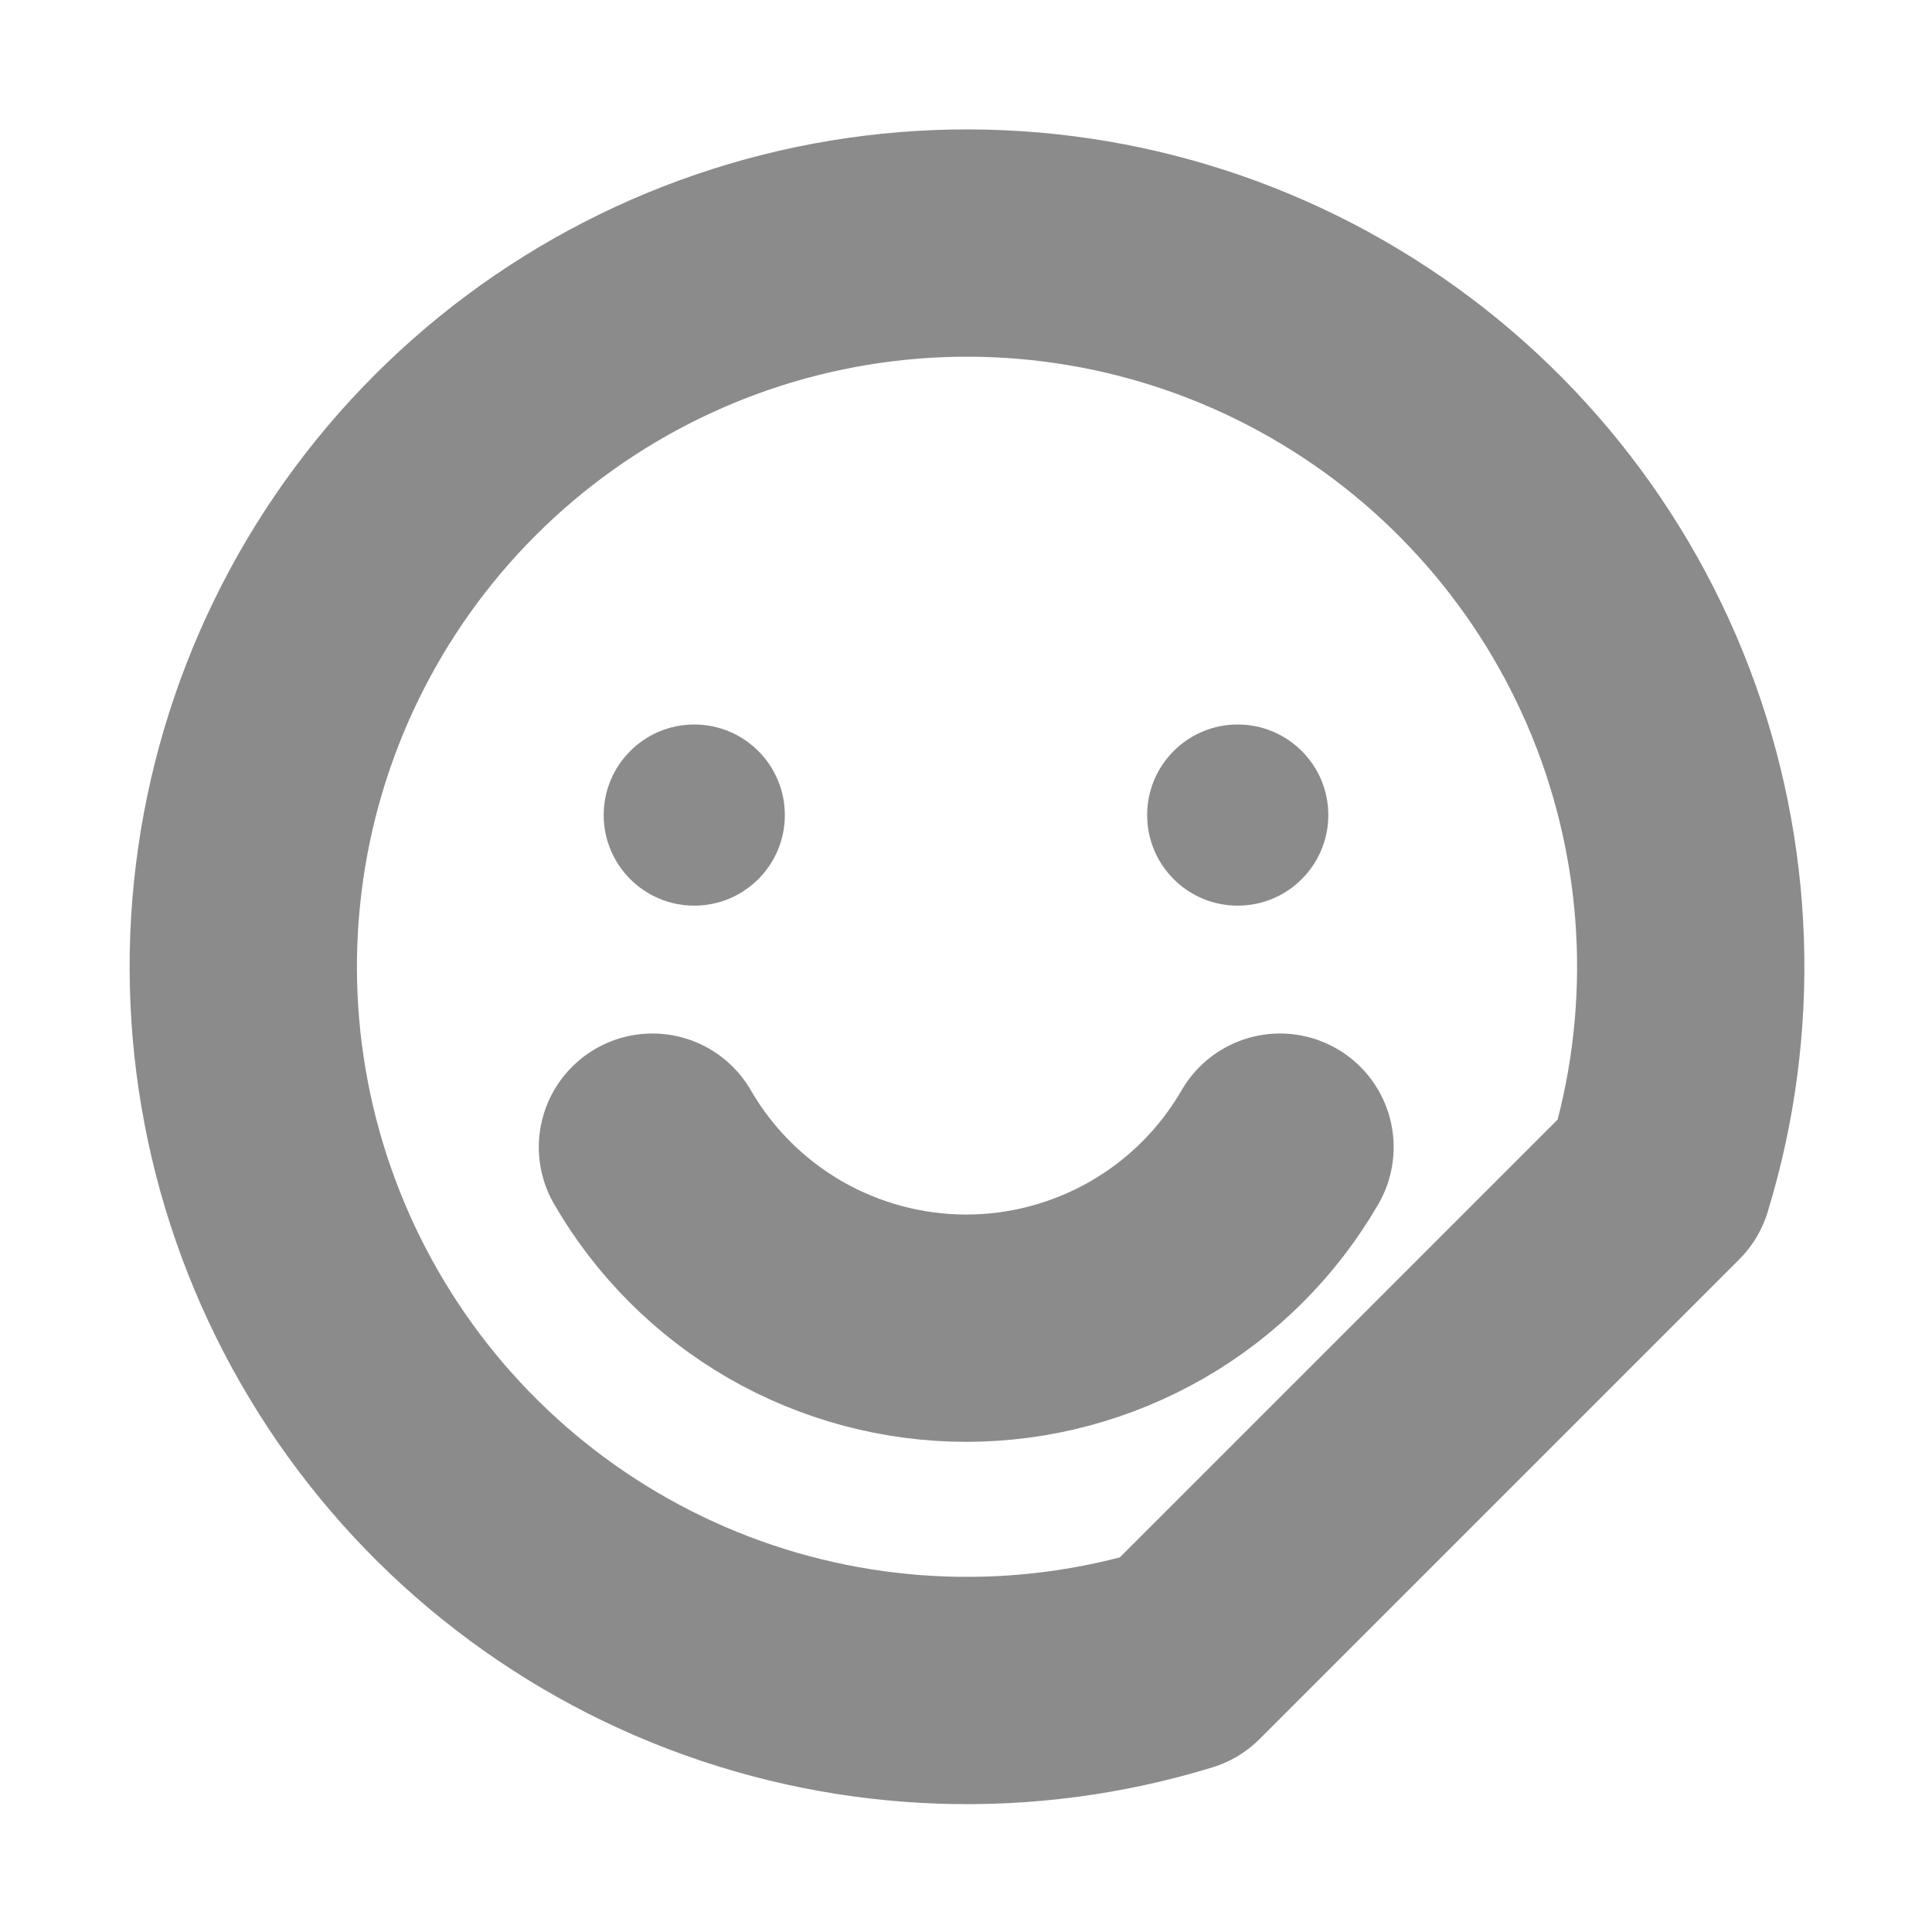 <svg width="17" height="17" viewBox="0 0 17 17" fill="none" xmlns="http://www.w3.org/2000/svg">
<g clip-path="url(#clip0_860_44440)">
<path d="M11.263 10.094C10.983 10.578 10.581 10.98 10.096 11.26C9.611 11.539 9.062 11.687 8.502 11.687C7.943 11.687 7.393 11.539 6.908 11.26C6.424 10.98 6.021 10.578 5.741 10.094M10.376 14.595C9.017 15.012 7.558 14.962 6.231 14.454C4.903 13.945 3.784 13.007 3.052 11.789C2.319 10.571 2.015 9.143 2.188 7.732C2.361 6.321 3.001 5.009 4.006 4.004C5.011 2.999 6.323 2.359 7.734 2.186C9.145 2.013 10.573 2.317 11.791 3.05C13.009 3.782 13.947 4.901 14.456 6.228C14.964 7.556 15.014 9.015 14.597 10.374L10.376 14.595Z" stroke="#8B8B8B" stroke-width="2" stroke-linecap="round" stroke-linejoin="round"/>
<path d="M6.109 7.969C6.549 7.969 6.906 7.612 6.906 7.172C6.906 6.732 6.549 6.375 6.109 6.375C5.669 6.375 5.312 6.732 5.312 7.172C5.312 7.612 5.669 7.969 6.109 7.969Z" fill="#8B8B8B"/>
<path d="M10.891 7.969C11.331 7.969 11.688 7.612 11.688 7.172C11.688 6.732 11.331 6.375 10.891 6.375C10.45 6.375 10.094 6.732 10.094 7.172C10.094 7.612 10.45 7.969 10.891 7.969Z" fill="#8B8B8B"/>
</g>
<defs>
<clipPath id="clip0_860_44440">
<rect width="17" height="17" fill="white"/>
</clipPath>
</defs>
</svg>
